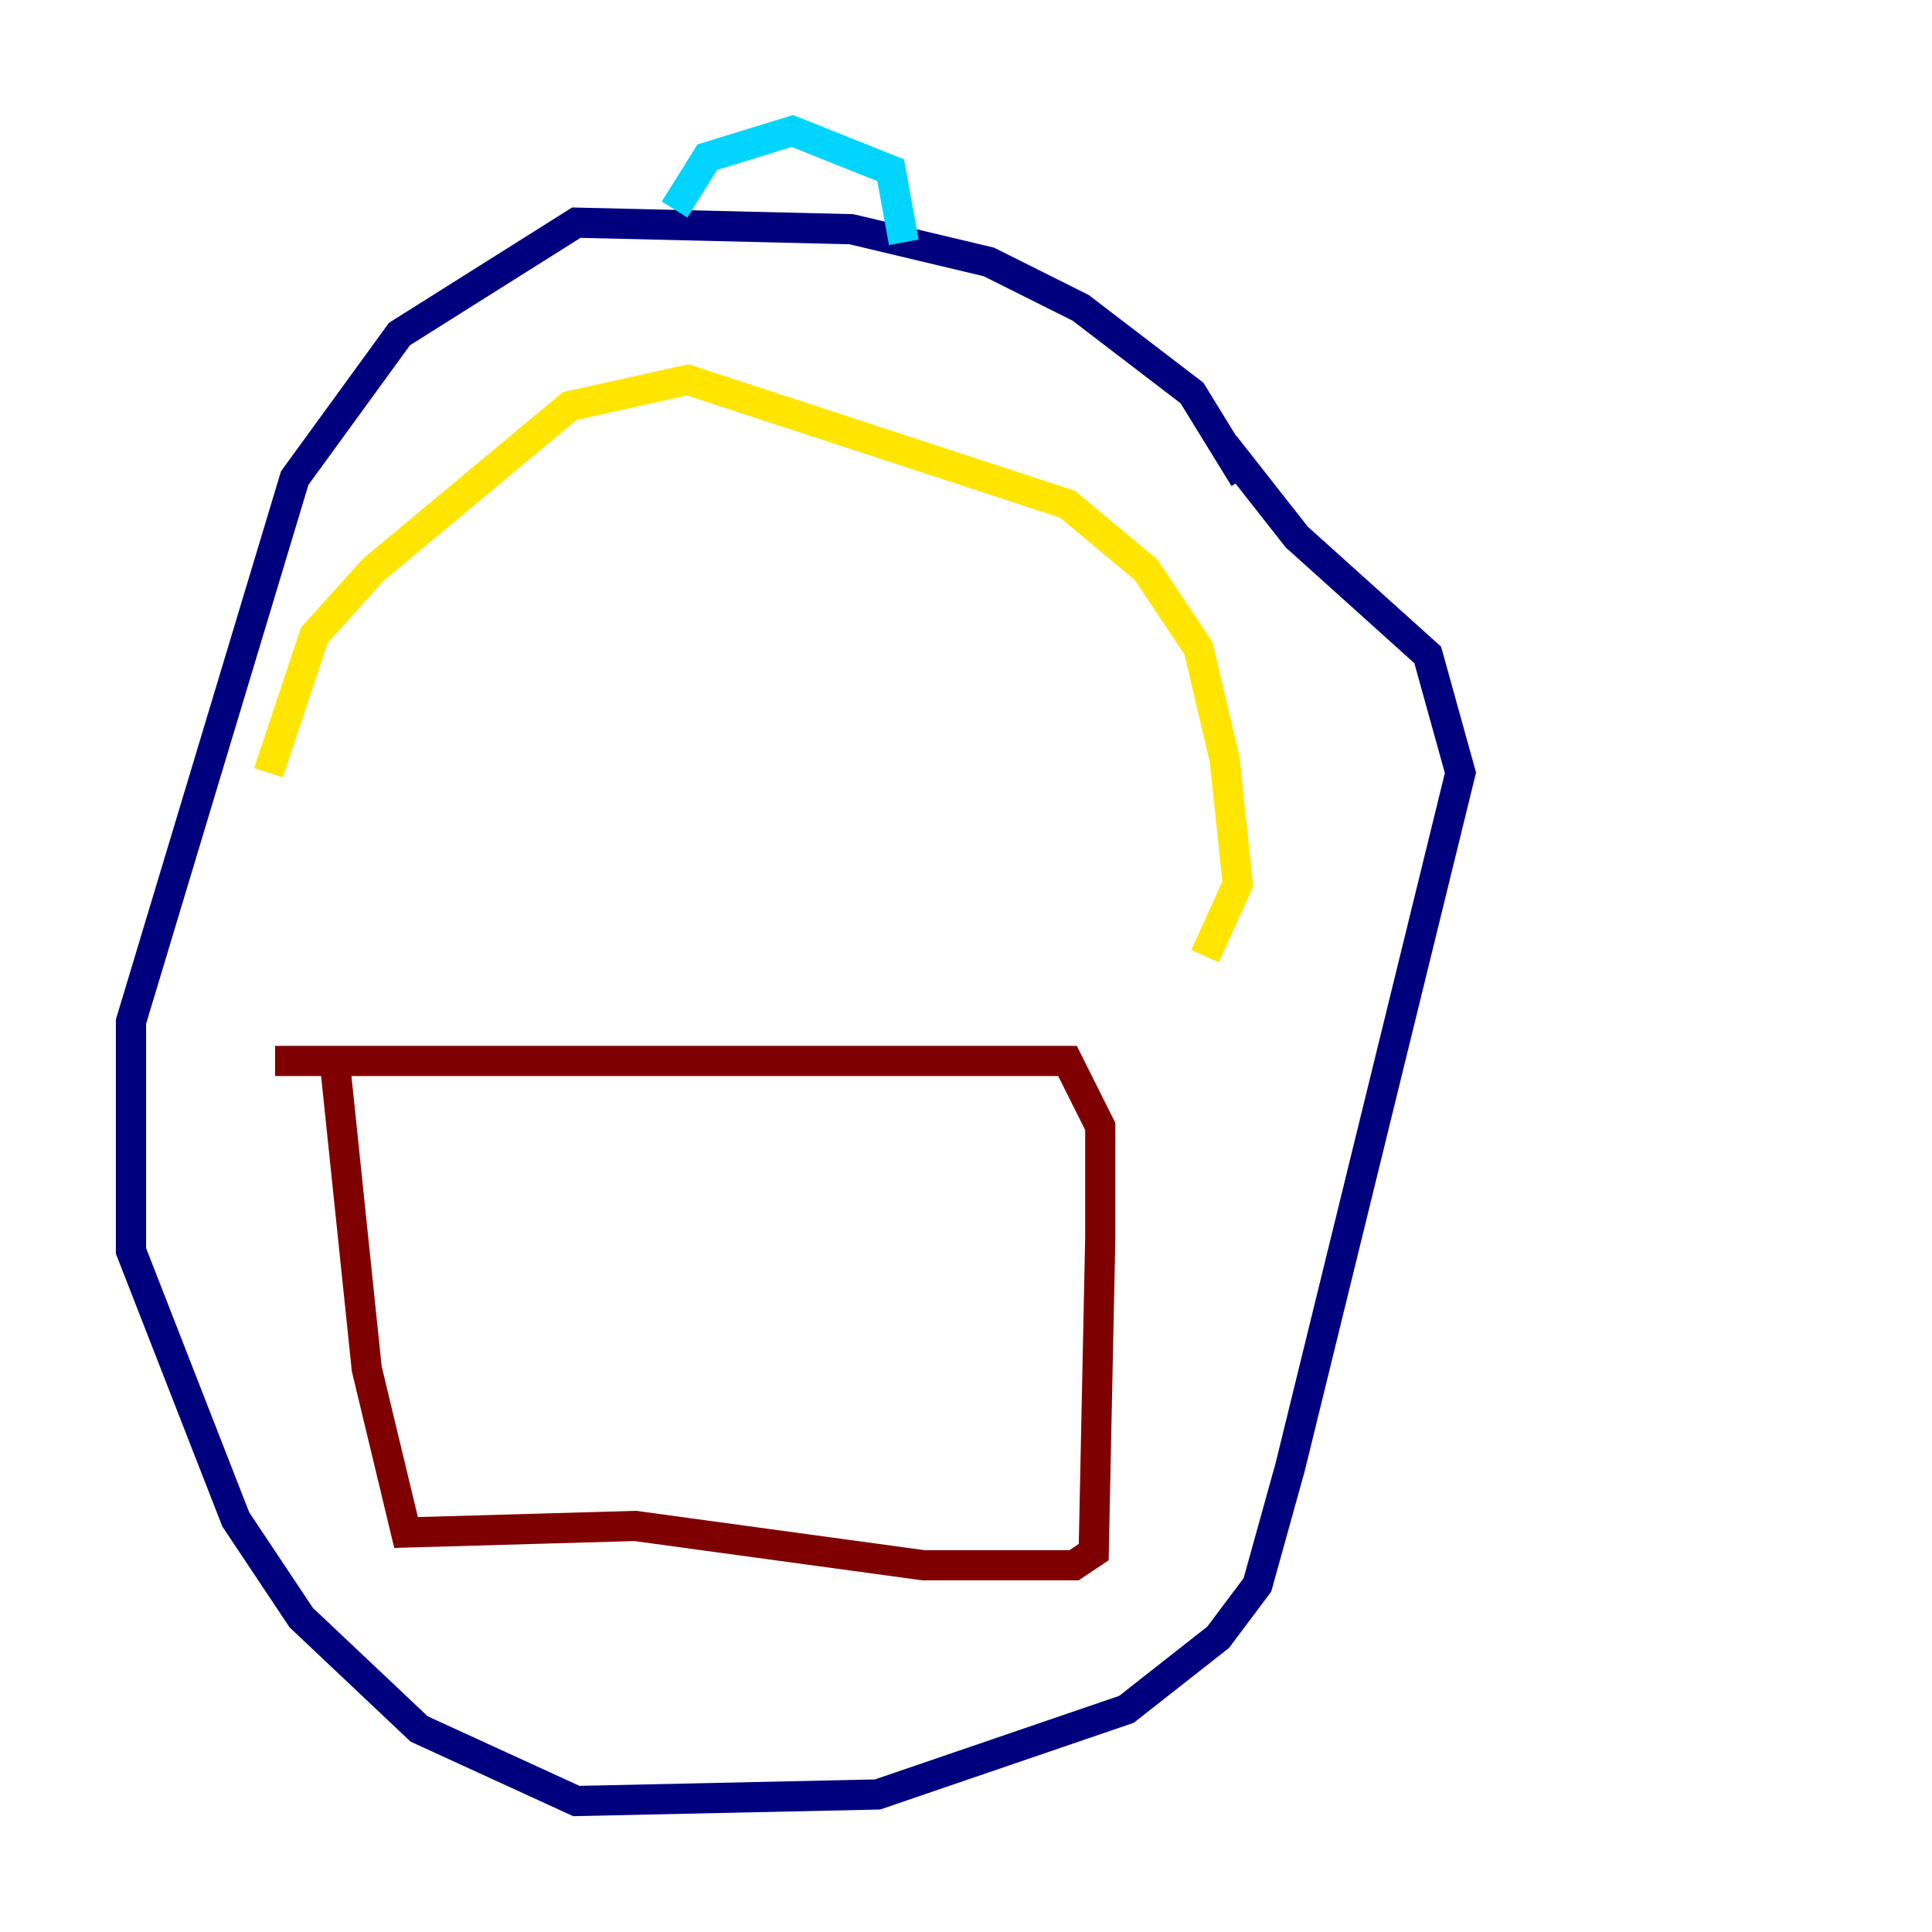 <?xml version="1.0" encoding="utf-8" ?>
<svg baseProfile="tiny" height="128" version="1.2" viewBox="0,0,128,128" width="128" xmlns="http://www.w3.org/2000/svg" xmlns:ev="http://www.w3.org/2001/xml-events" xmlns:xlink="http://www.w3.org/1999/xlink"><defs /><polyline fill="none" points="82.441,31.675 78.969,26.034 71.593,20.393 65.519,17.356 56.407,15.186 38.183,14.752 26.468,22.129 19.525,31.675 8.678,67.688 8.678,82.875 15.62,100.664 19.959,107.173 27.77,114.549 38.183,119.322 58.142,118.888 74.63,113.248 80.705,108.475 83.308,105.003 85.478,97.193 96.759,51.2 94.59,43.39 85.912,35.58 81.139,29.505" stroke="#00007f" stroke-width="2" /><polyline fill="none" points="44.691,13.885 46.861,10.414 52.502,8.678 59.01,11.281 59.878,16.054" stroke="#00d4ff" stroke-width="2" /><polyline fill="none" points="17.79,51.2 20.827,42.088 24.732,37.749 37.749,26.902 45.559,25.166 70.725,33.41 75.932,37.749 79.403,42.956 81.139,50.332 82.007,58.576 79.837,63.349" stroke="#ffe500" stroke-width="2" /><polyline fill="none" points="18.224,70.291 70.725,70.291 72.895,74.63 72.895,82.007 72.461,102.834 71.159,103.702 61.18,103.702 42.088,101.098 26.902,101.532 24.298,90.685 22.129,69.858" stroke="#7f0000" stroke-width="2" /></svg>